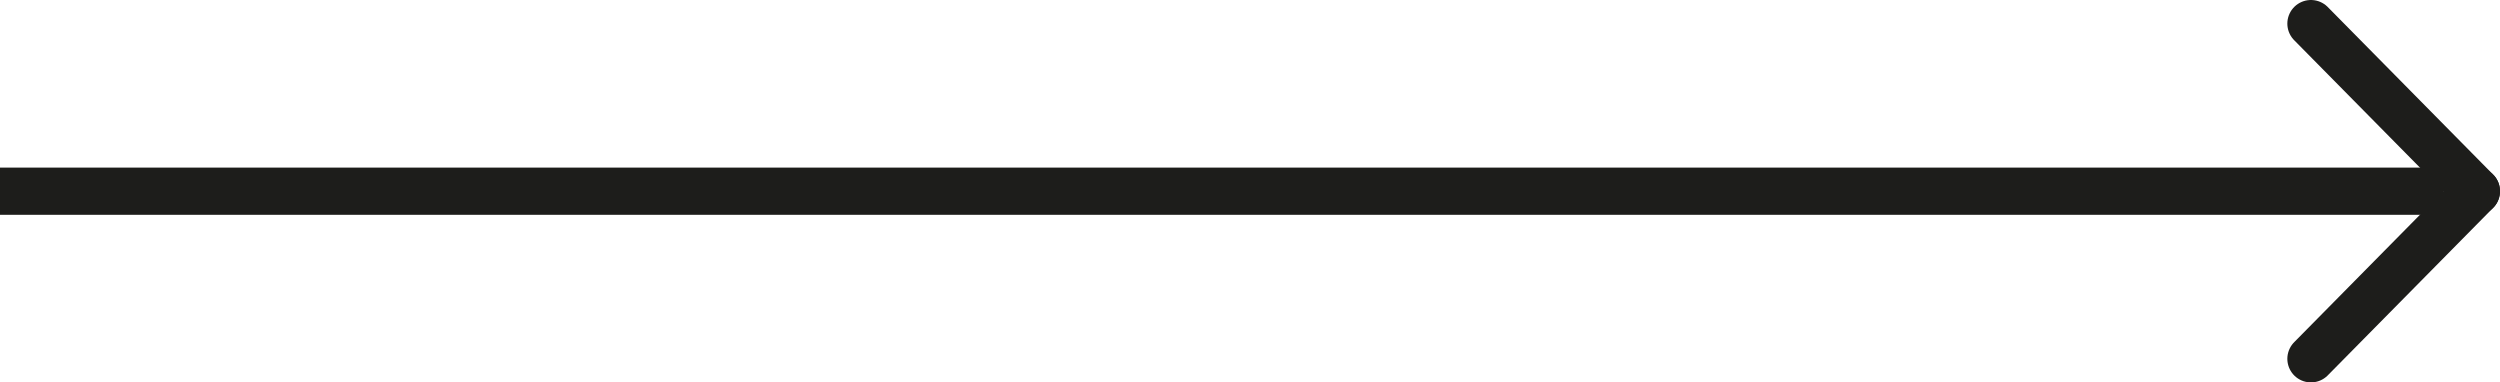 <svg xmlns="http://www.w3.org/2000/svg" viewBox="0 0 105.909 16.2"><title>Ресурс 1</title><g id="Слой_2" data-name="Слой 2"><g id="Ebene_1" data-name="Ebene 1"><line x1="104.909" y1="8.1" x2="97.9" y2="15.2" style="fill:none;stroke:#1d1d1b;stroke-linecap:round;stroke-miterlimit:10;stroke-width:2px"/><line x1="104.909" y1="8.1" x2="97.9" y2="1" style="fill:none;stroke:#1d1d1b;stroke-linecap:round;stroke-miterlimit:10;stroke-width:2px"/><line x1="103.5" y1="8.1" y2="8.1" style="fill:none;stroke:#1d1d1b;stroke-miterlimit:10;stroke-width:2px"/></g></g></svg>